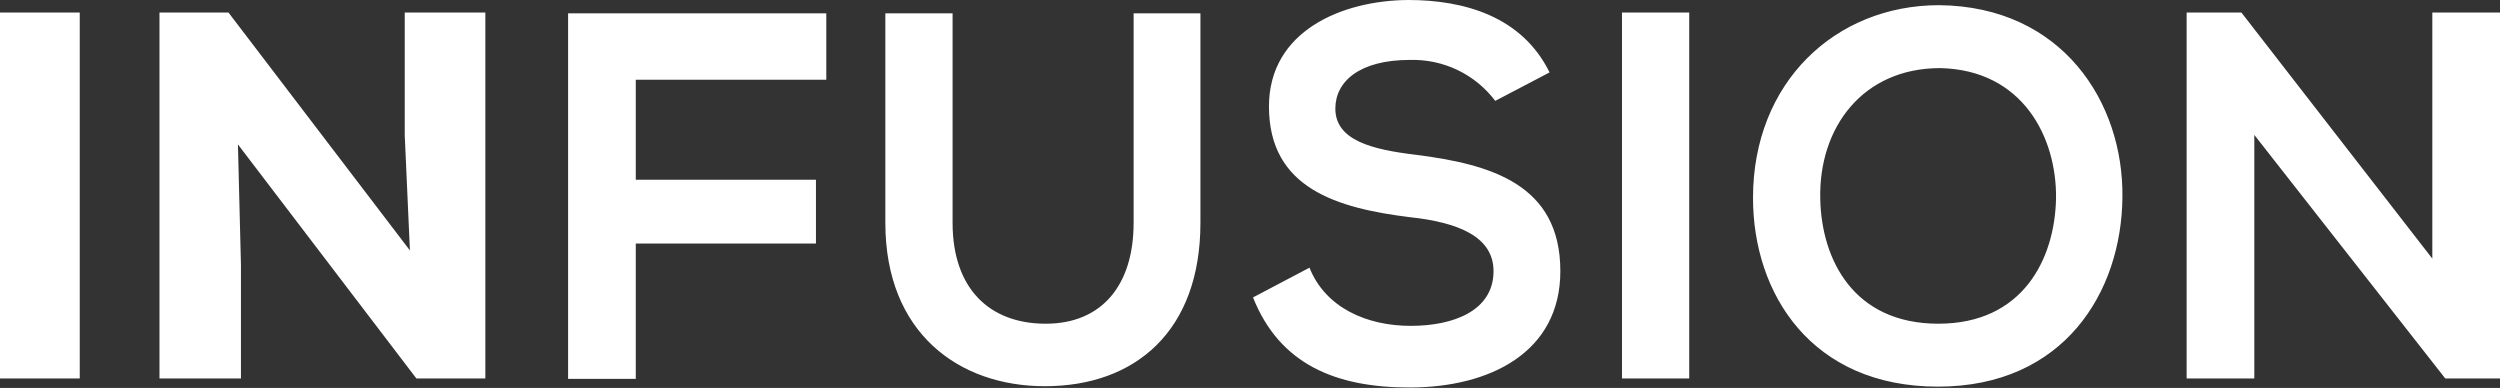 <?xml version="1.0" encoding="utf-8"?>
<!-- Generator: Adobe Illustrator 21.0.0, SVG Export Plug-In . SVG Version: 6.00 Build 0)  -->
<svg version="1.1" id="Слой_1" xmlns="http://www.w3.org/2000/svg" xmlns:xlink="http://www.w3.org/1999/xlink" x="0px" y="0px"
	 viewBox="0 0 580 90" style="enable-background:new 0 0 580 90;" xml:space="preserve">
<rect x="0" y="0" width="580" height="90" fill="#333333" stroke="none"/>
<style type="text/css">
	.st0{fill:#FFFFFF;}
</style>
<path class="st0" d="M0,87.8V2.9h18.5v84.9H0z M95.1,58.1l-1.2-26.7V2.9h18.7v84.9h-16L55.2,33.5l0.7,27.9v26.4H37V2.9h16L95.1,58.1
	z M131.8,87.8V3.1h59.9v15.4h-44.2v23.2h41.8v14.8h-41.8v31.4H131.8z M278.5,3.1v48.6c0,25.1-15.1,37.9-36.1,37.9
	c-20,0-37-12.4-37-37.9V3.1H221v48.6c0,15.3,8.6,23.4,21.6,23.4s20.4-8.9,20.4-23.4V3.1H278.5z M346.9,23.4
	c-4.7-6.2-12-9.7-19.8-9.5c-11.7,0-17.3,5-17.3,11.3c0,7.4,8.6,9.5,18.6,10.7c17.4,2.2,33.6,6.8,33.6,27c0,18.9-16.4,27-35,27
	c-17,0-30.1-5.3-36.3-20.9l13.1-6.9c3.7,9.3,13.3,13.5,23.5,13.5c9.9,0,19.2-3.5,19.2-12.7c0-8-8.2-11.3-19.3-12.5
	c-17-2.1-32.8-6.7-32.8-25.7c0-17.5,16.9-24.6,32.3-24.7c13,0,26.4,3.8,32.8,16.8L346.9,23.4z M376.3,87.8V2.9h15.6v84.9H376.3z
	 M492.4,45.8c-0.2,21.9-13.5,43.9-42.8,43.9c-29.3,0-42.9-21.5-42.9-43.8c0-26.8,19.1-44.7,43.2-44.7
	C478.5,1.5,492.7,23.8,492.4,45.8z M449.7,75.1c19.6,0,27-15,27.3-29c0.2-14.2-7.7-29.9-26.9-30.3c-17.8,0-28.2,13.6-27.8,30.4
	C422.6,60.2,430,75.1,449.7,75.1z M564.3,60V2.9H580v84.9h-12.7l-44.3-56.5v56.5h-15.7V2.9H520L564.3,60z"/>
</svg>
